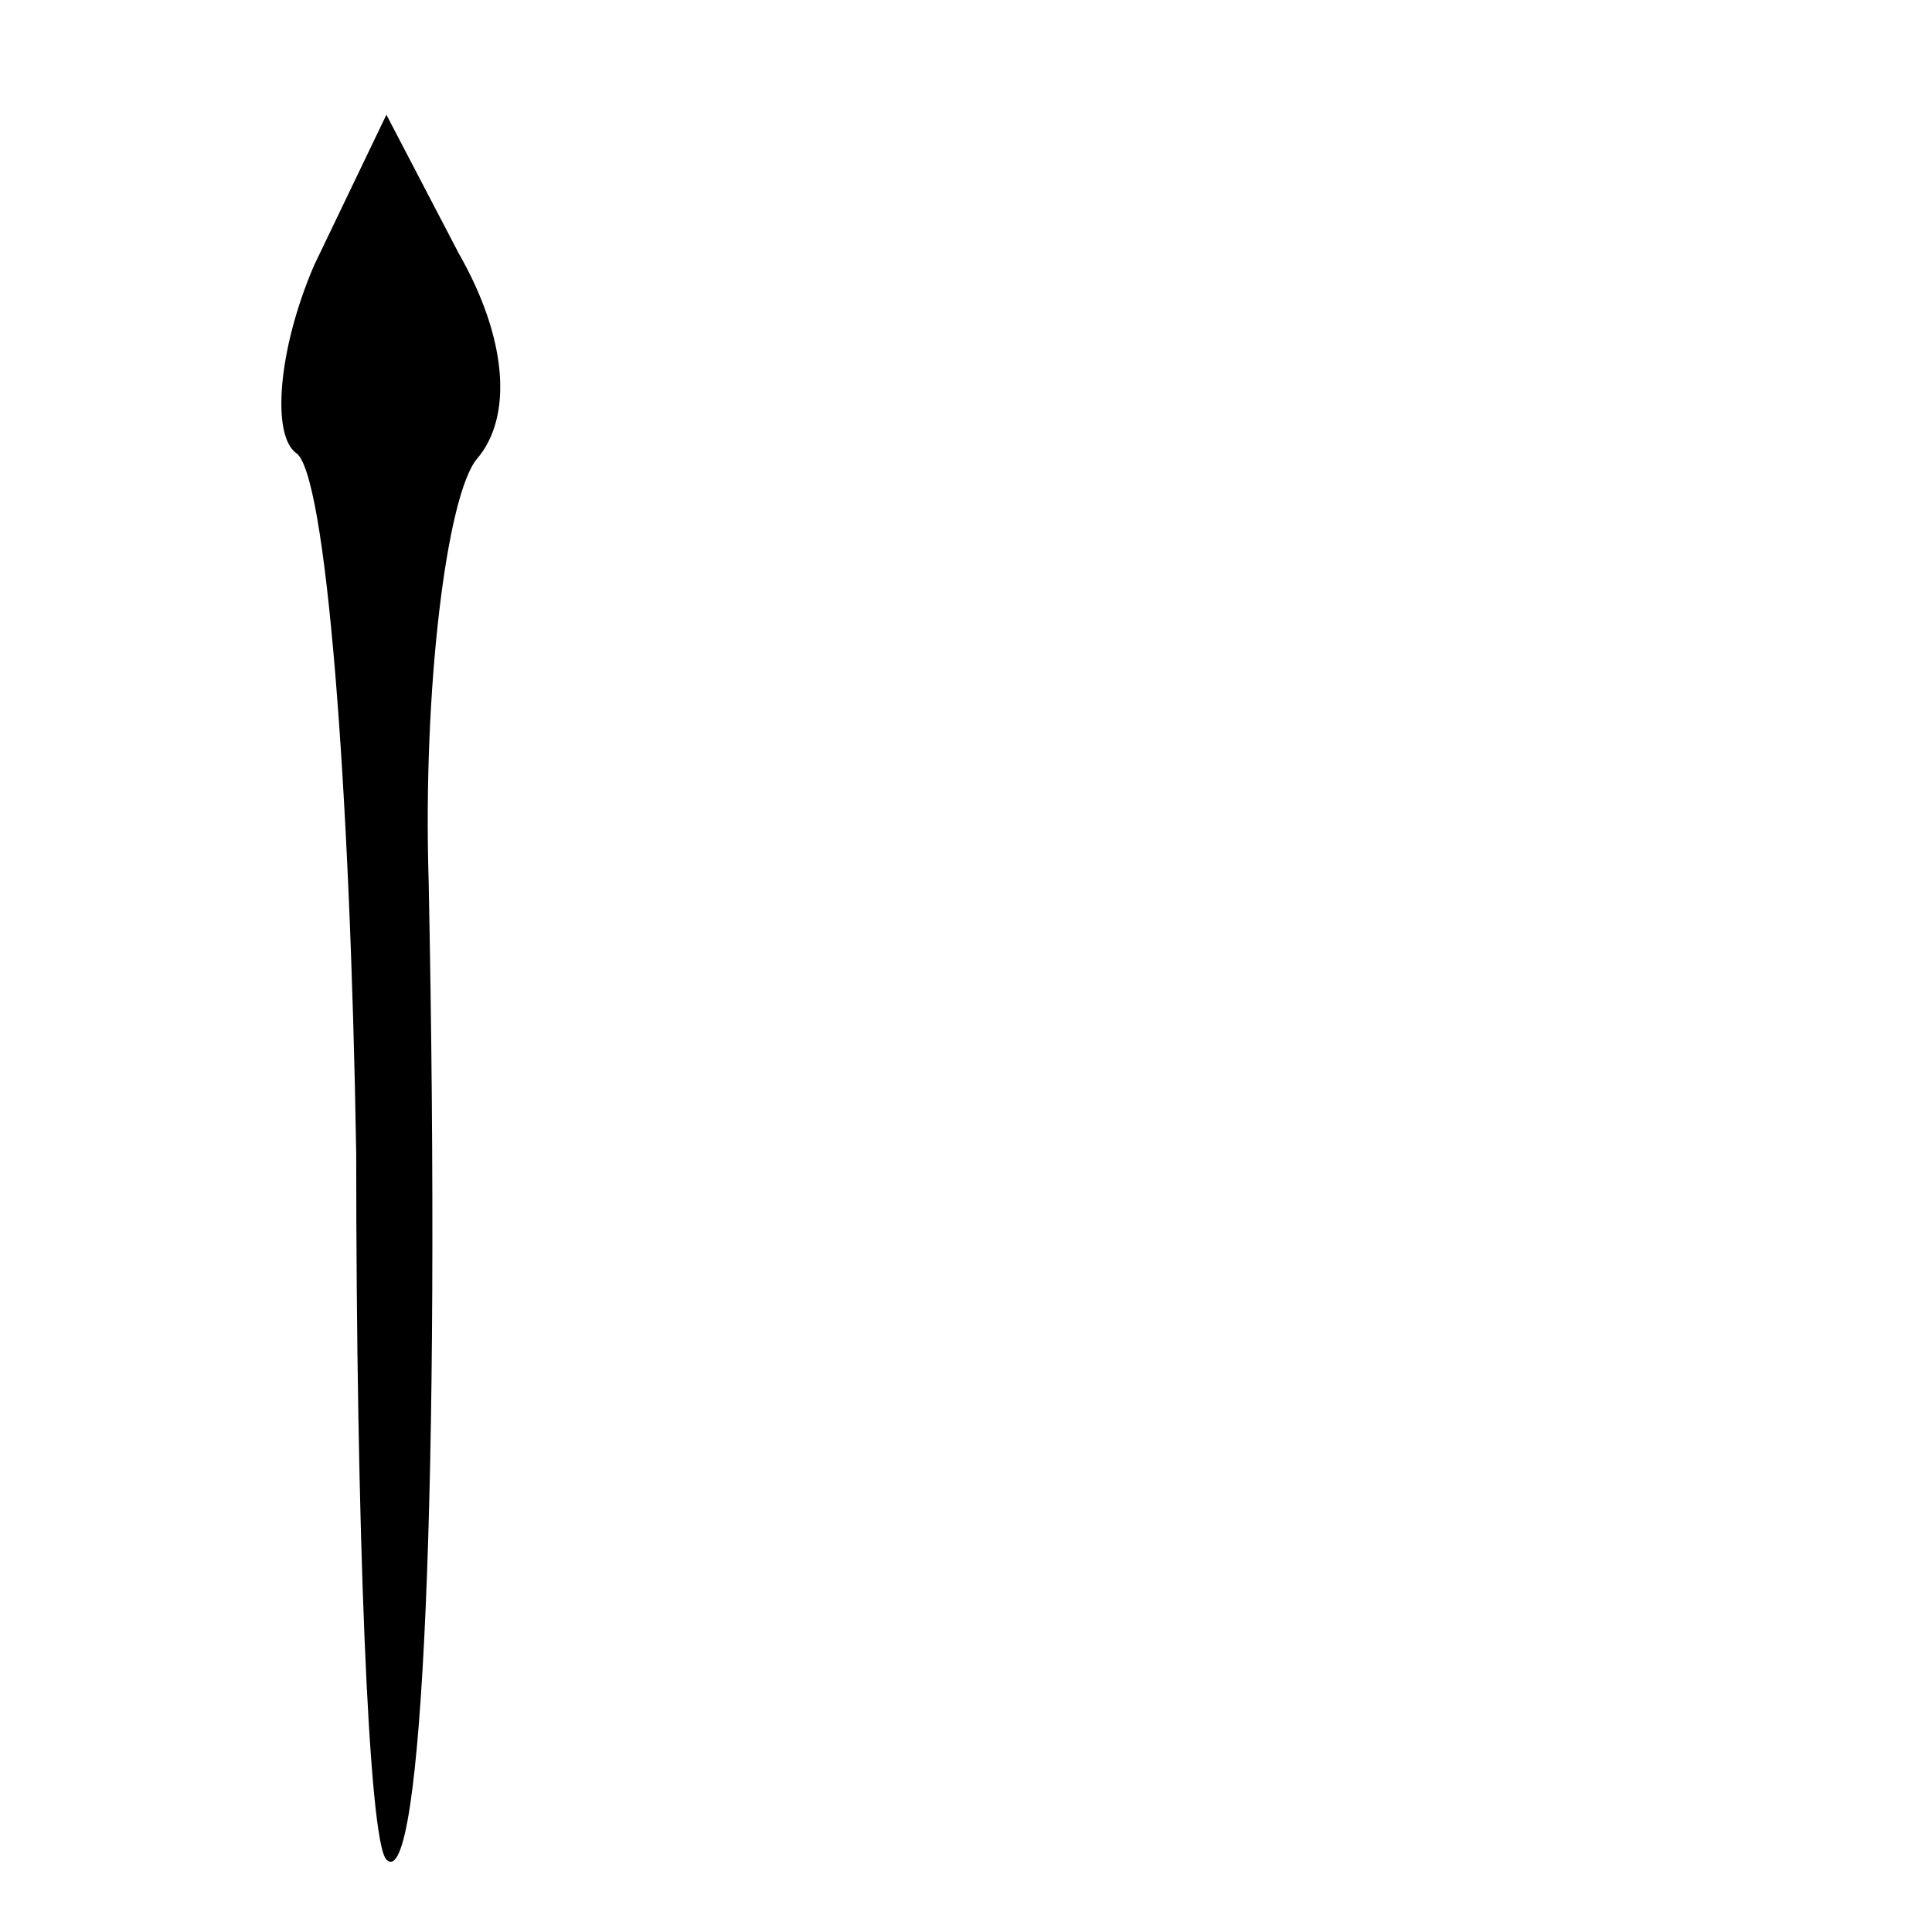 <?xml version="1.0" standalone="no"?>
<!DOCTYPE svg PUBLIC "-//W3C//DTD SVG 20010904//EN"
 "http://www.w3.org/TR/2001/REC-SVG-20010904/DTD/svg10.dtd">
<svg version="1.0" xmlns="http://www.w3.org/2000/svg"
 width="32pt" height="32pt" viewBox="0 0 32 32"
 preserveAspectRatio="xMidYMid meet">
<g transform="translate(0,32) scale(0.1,-0.1)"
fill="#000000" stroke="none">
<path fill="#000000" stroke="none" d="M52 276 c-6 -14 -7 -28 -3 -31 5 -3 9
-55 10 -116 0 -61 2 -114 5 -117 6 -6 9 63 7 162 -1 32 3 64 8 70 6 7 5 20 -3
34 l-12 23 -12 -25z"/>
</g>
</svg>
